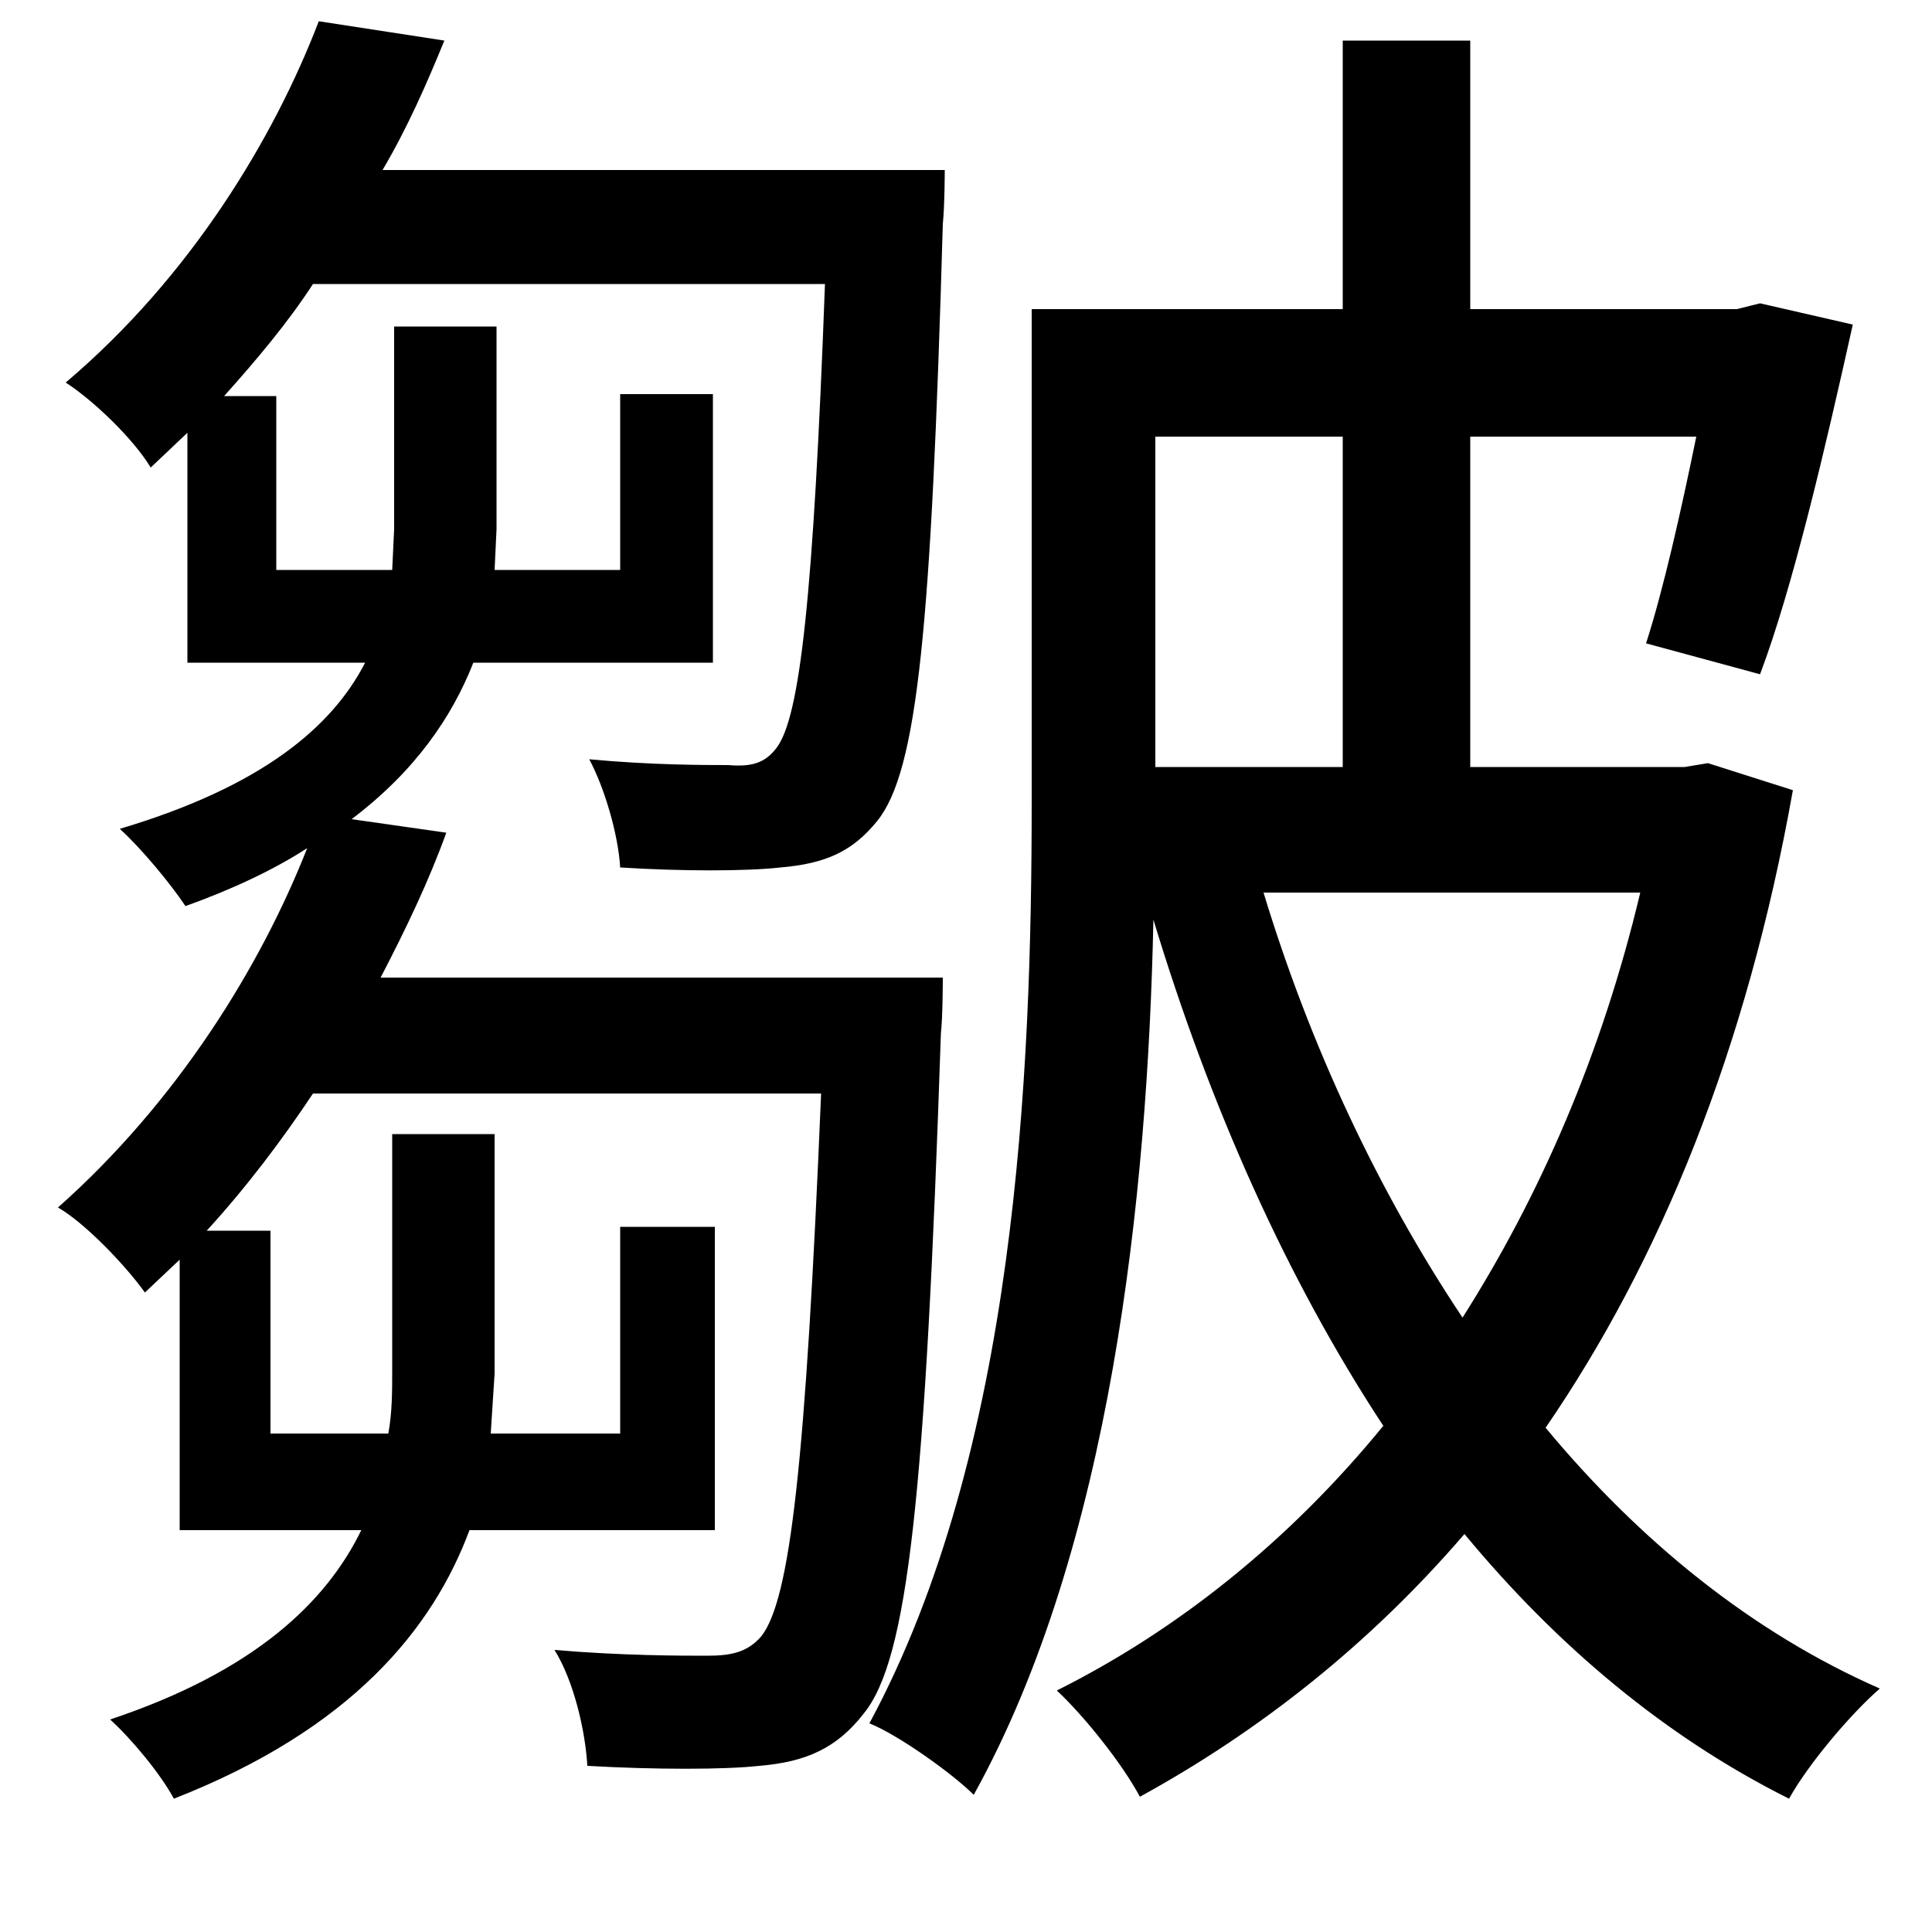 <svg xmlns="http://www.w3.org/2000/svg"
    viewBox="0 0 1000 1000">
  <!--
© 2014-2021 Adobe (http://www.adobe.com/).
Noto is a trademark of Google Inc.
This Font Software is licensed under the SIL Open Font License, Version 1.1. This Font Software is distributed on an "AS IS" BASIS, WITHOUT WARRANTIES OR CONDITIONS OF ANY KIND, either express or implied. See the SIL Open Font License for the specific language, permissions and limitations governing your use of this Font Software.
http://scripts.sil.org/OFL
  -->
<path d="M203 587L203 710C203 720 203 731 201 742L140 742 140 637 107 637C128 614 146 590 162 566L425 566C417 758 409 828 394 847 387 855 379 857 366 857 353 857 322 857 287 854 297 870 303 896 304 914 339 916 375 916 393 914 417 912 433 905 447 887 470 859 479 774 487 535 488 526 488 506 488 506L197 506C210 481 222 456 231 431L182 424C215 399 234 371 245 343L369 343 369 204 321 204 321 295 256 295 257 274 257 169 204 169 204 274 203 295 143 295 143 205 116 205C133 186 149 167 162 147L427 147C421 310 414 371 402 387 396 395 389 397 377 396 365 396 337 396 305 393 313 408 320 432 321 449 353 451 386 451 404 449 427 447 441 441 454 425 475 399 482 325 488 116 489 106 489 88 489 88L198 88C211 66 221 43 230 21L165 11C142 71 99 143 34 198 48 207 69 227 78 242L97 224 97 343 189 343C172 376 136 407 62 429 73 439 88 457 96 469 121 460 142 450 159 439 135 500 92 570 30 625 44 633 65 655 75 669L93 652 93 792 187 792C169 829 132 865 57 890 68 900 83 918 90 931 182 895 224 843 243 792L370 792 370 635 321 635 321 742 254 742 256 711 256 587ZM695 226L695 397 598 397 598 226ZM534 160L534 415C534 556 526 751 450 892 465 898 493 918 504 929 575 801 594 619 597 476 626 572 666 662 716 738 667 798 609 844 547 875 561 888 581 913 590 930 652 896 709 851 758 794 806 852 862 899 926 931 936 913 958 887 973 874 907 845 849 798 800 739 859 653 904 544 928 409L884 395 872 397 761 397 761 226 878 226C870 265 861 305 852 333L911 349C928 304 945 231 959 168L911 157 899 160 761 160 761 21 695 21 695 160ZM849 462C829 546 797 619 757 682 713 616 678 541 654 462Z"/>
</svg>